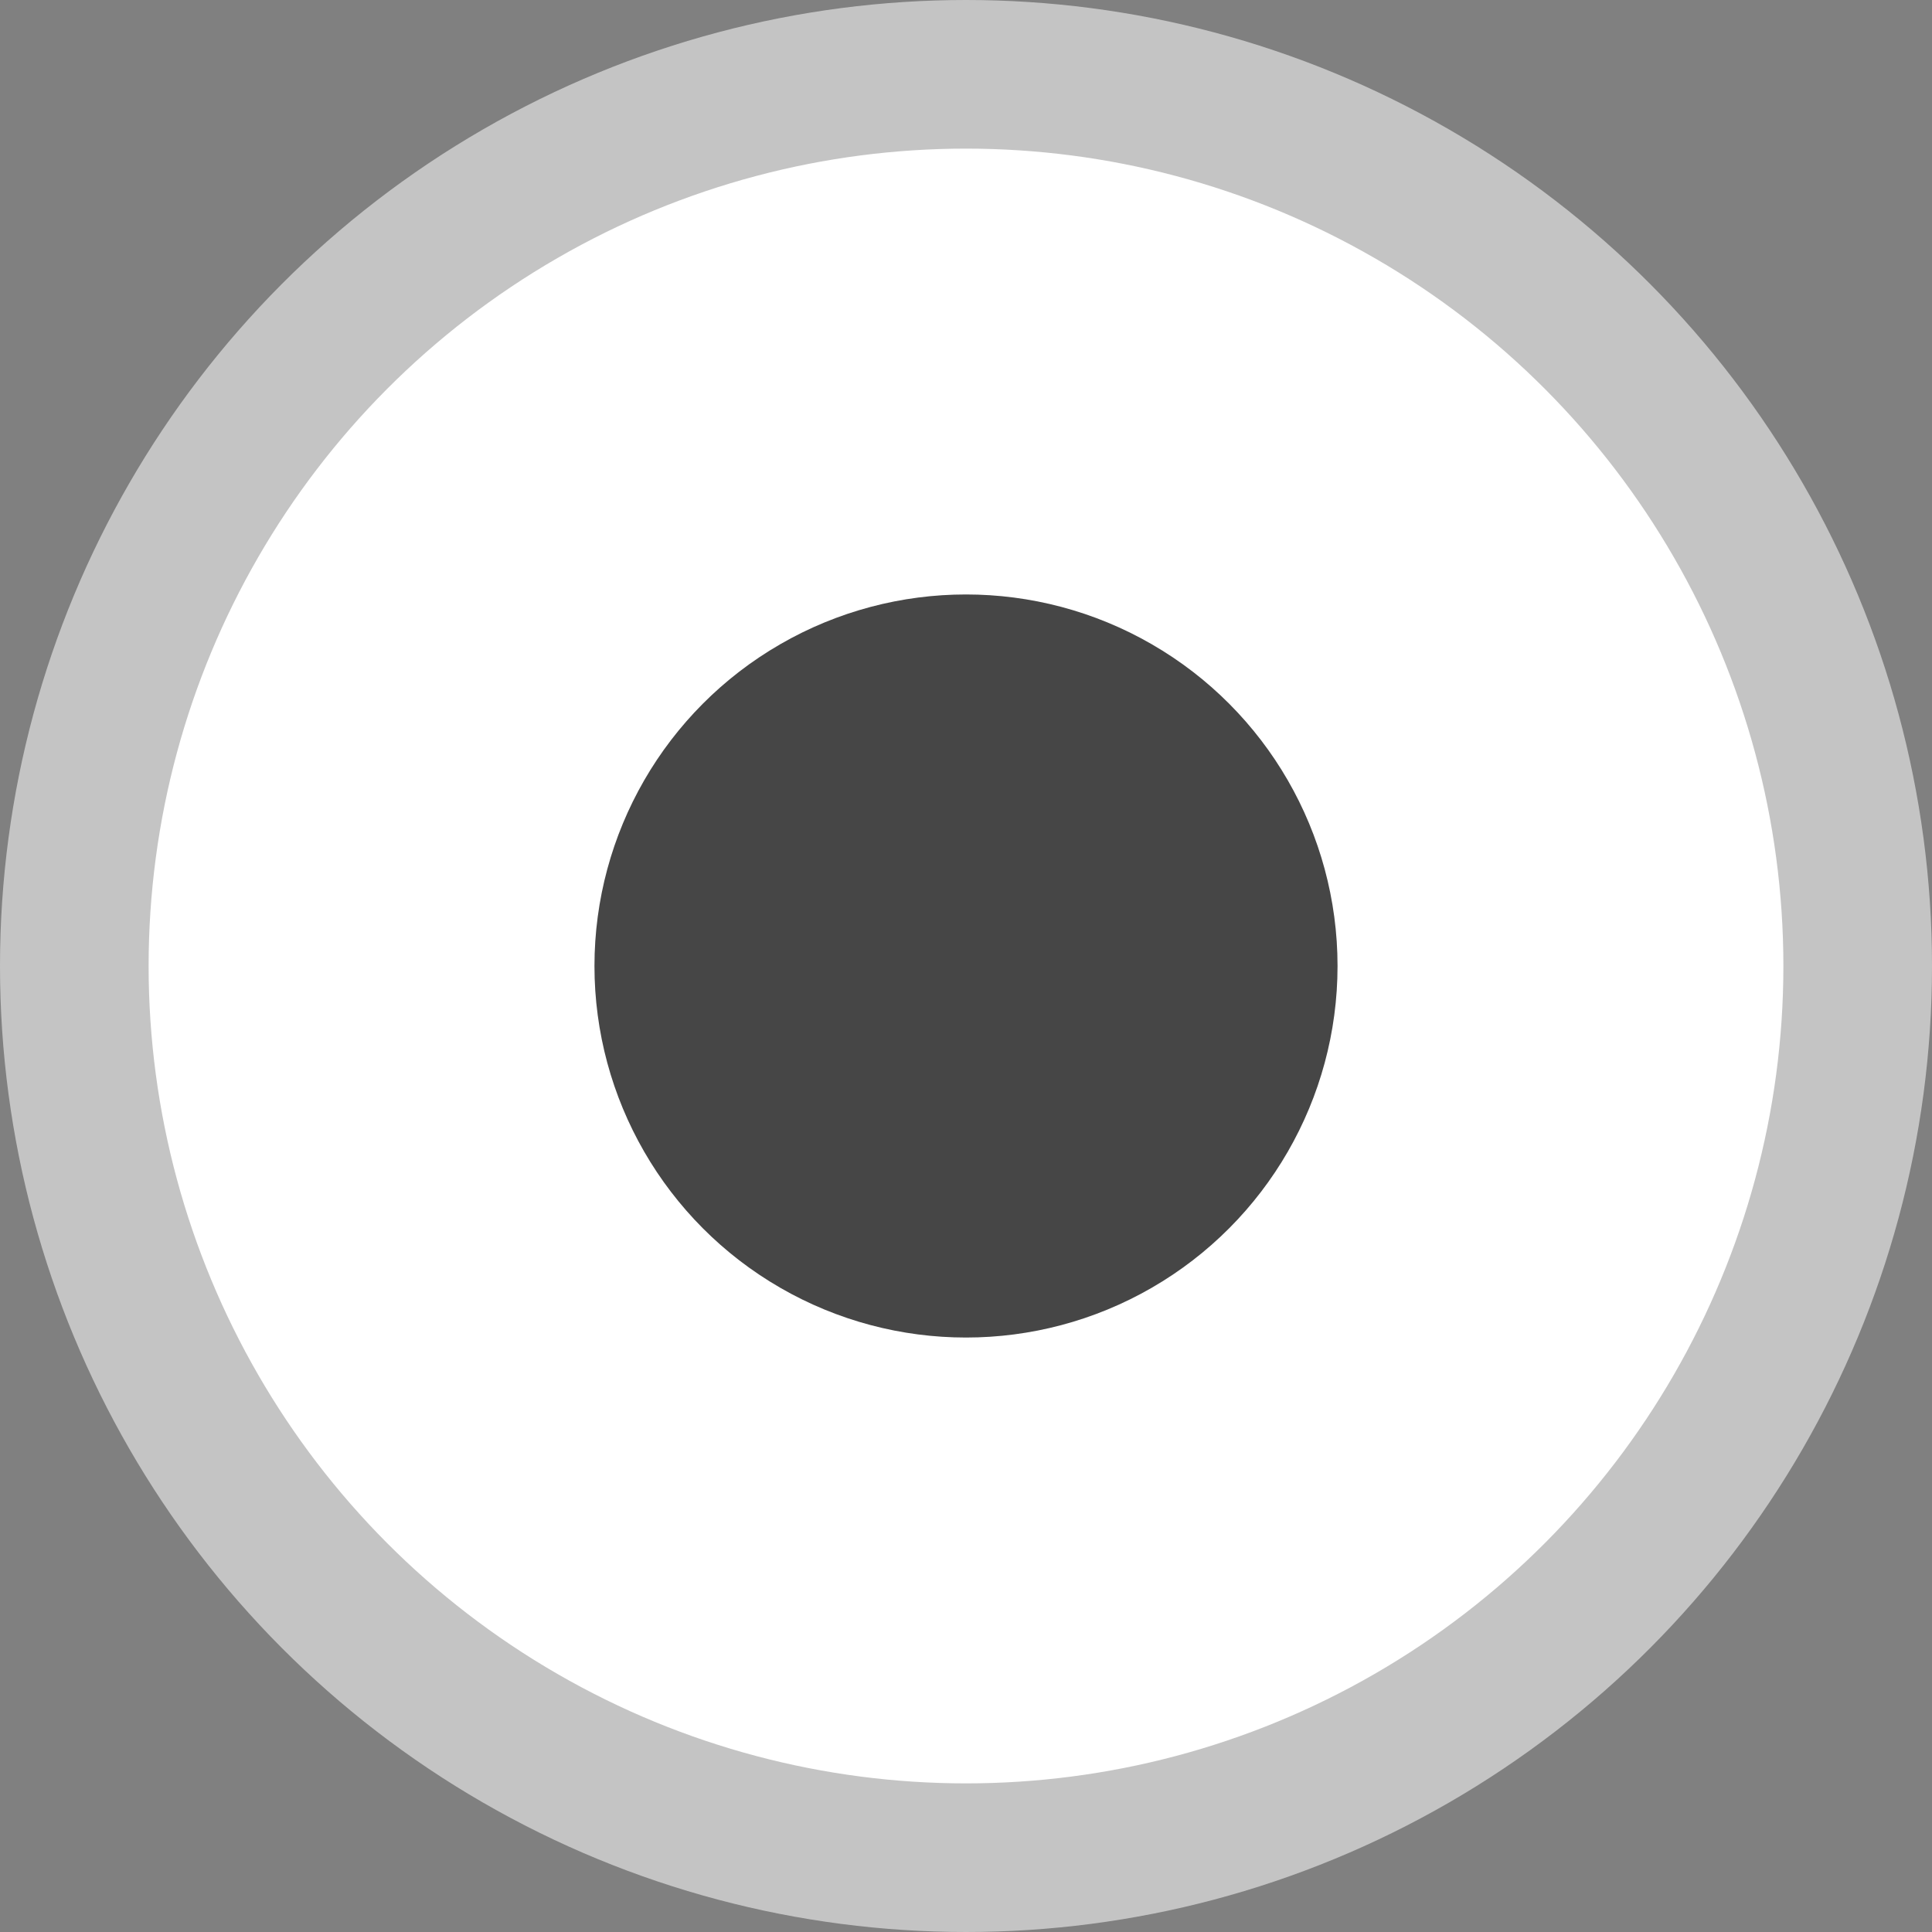 <?xml version="1.0" encoding="UTF-8"?>
<svg width="26px" height="26px" viewBox="0 0 26 26" preserveAspectRatio="none" version="1.1" xmlns="http://www.w3.org/2000/svg" xmlns:xlink="http://www.w3.org/1999/xlink">
    <rect x="0" y="0" width="26" height="26" fill="#808080" stroke="none"/>
    <title>web_radiobutton_on_icon</title>
    <g id="Page-1" stroke="none" stroke-width="1" fill="none" fill-rule="evenodd">
        <g id="Producte" transform="translate(-300, -528)">
            <g id="JUSTINMIN-JIM-V9" transform="translate(69, 94)">
                <g id="GENERIC-Elements-UI" transform="translate(3, 288)">
                    <g id="Radiobuttons+checkboxes-WEB" transform="translate(189, 120)">
                        <circle id="Oval-6-Copy" stroke="#C4C4C4" stroke-width="2" fill="#FFFFFF" cx="52" cy="39" r="12"></circle>
                        <circle id="Oval-6" fill="#464646" cx="52" cy="39" r="5"></circle>
                        <g id="SLICES"></g>
                    </g>
                </g>
            </g>
        </g>
    </g>
</svg>